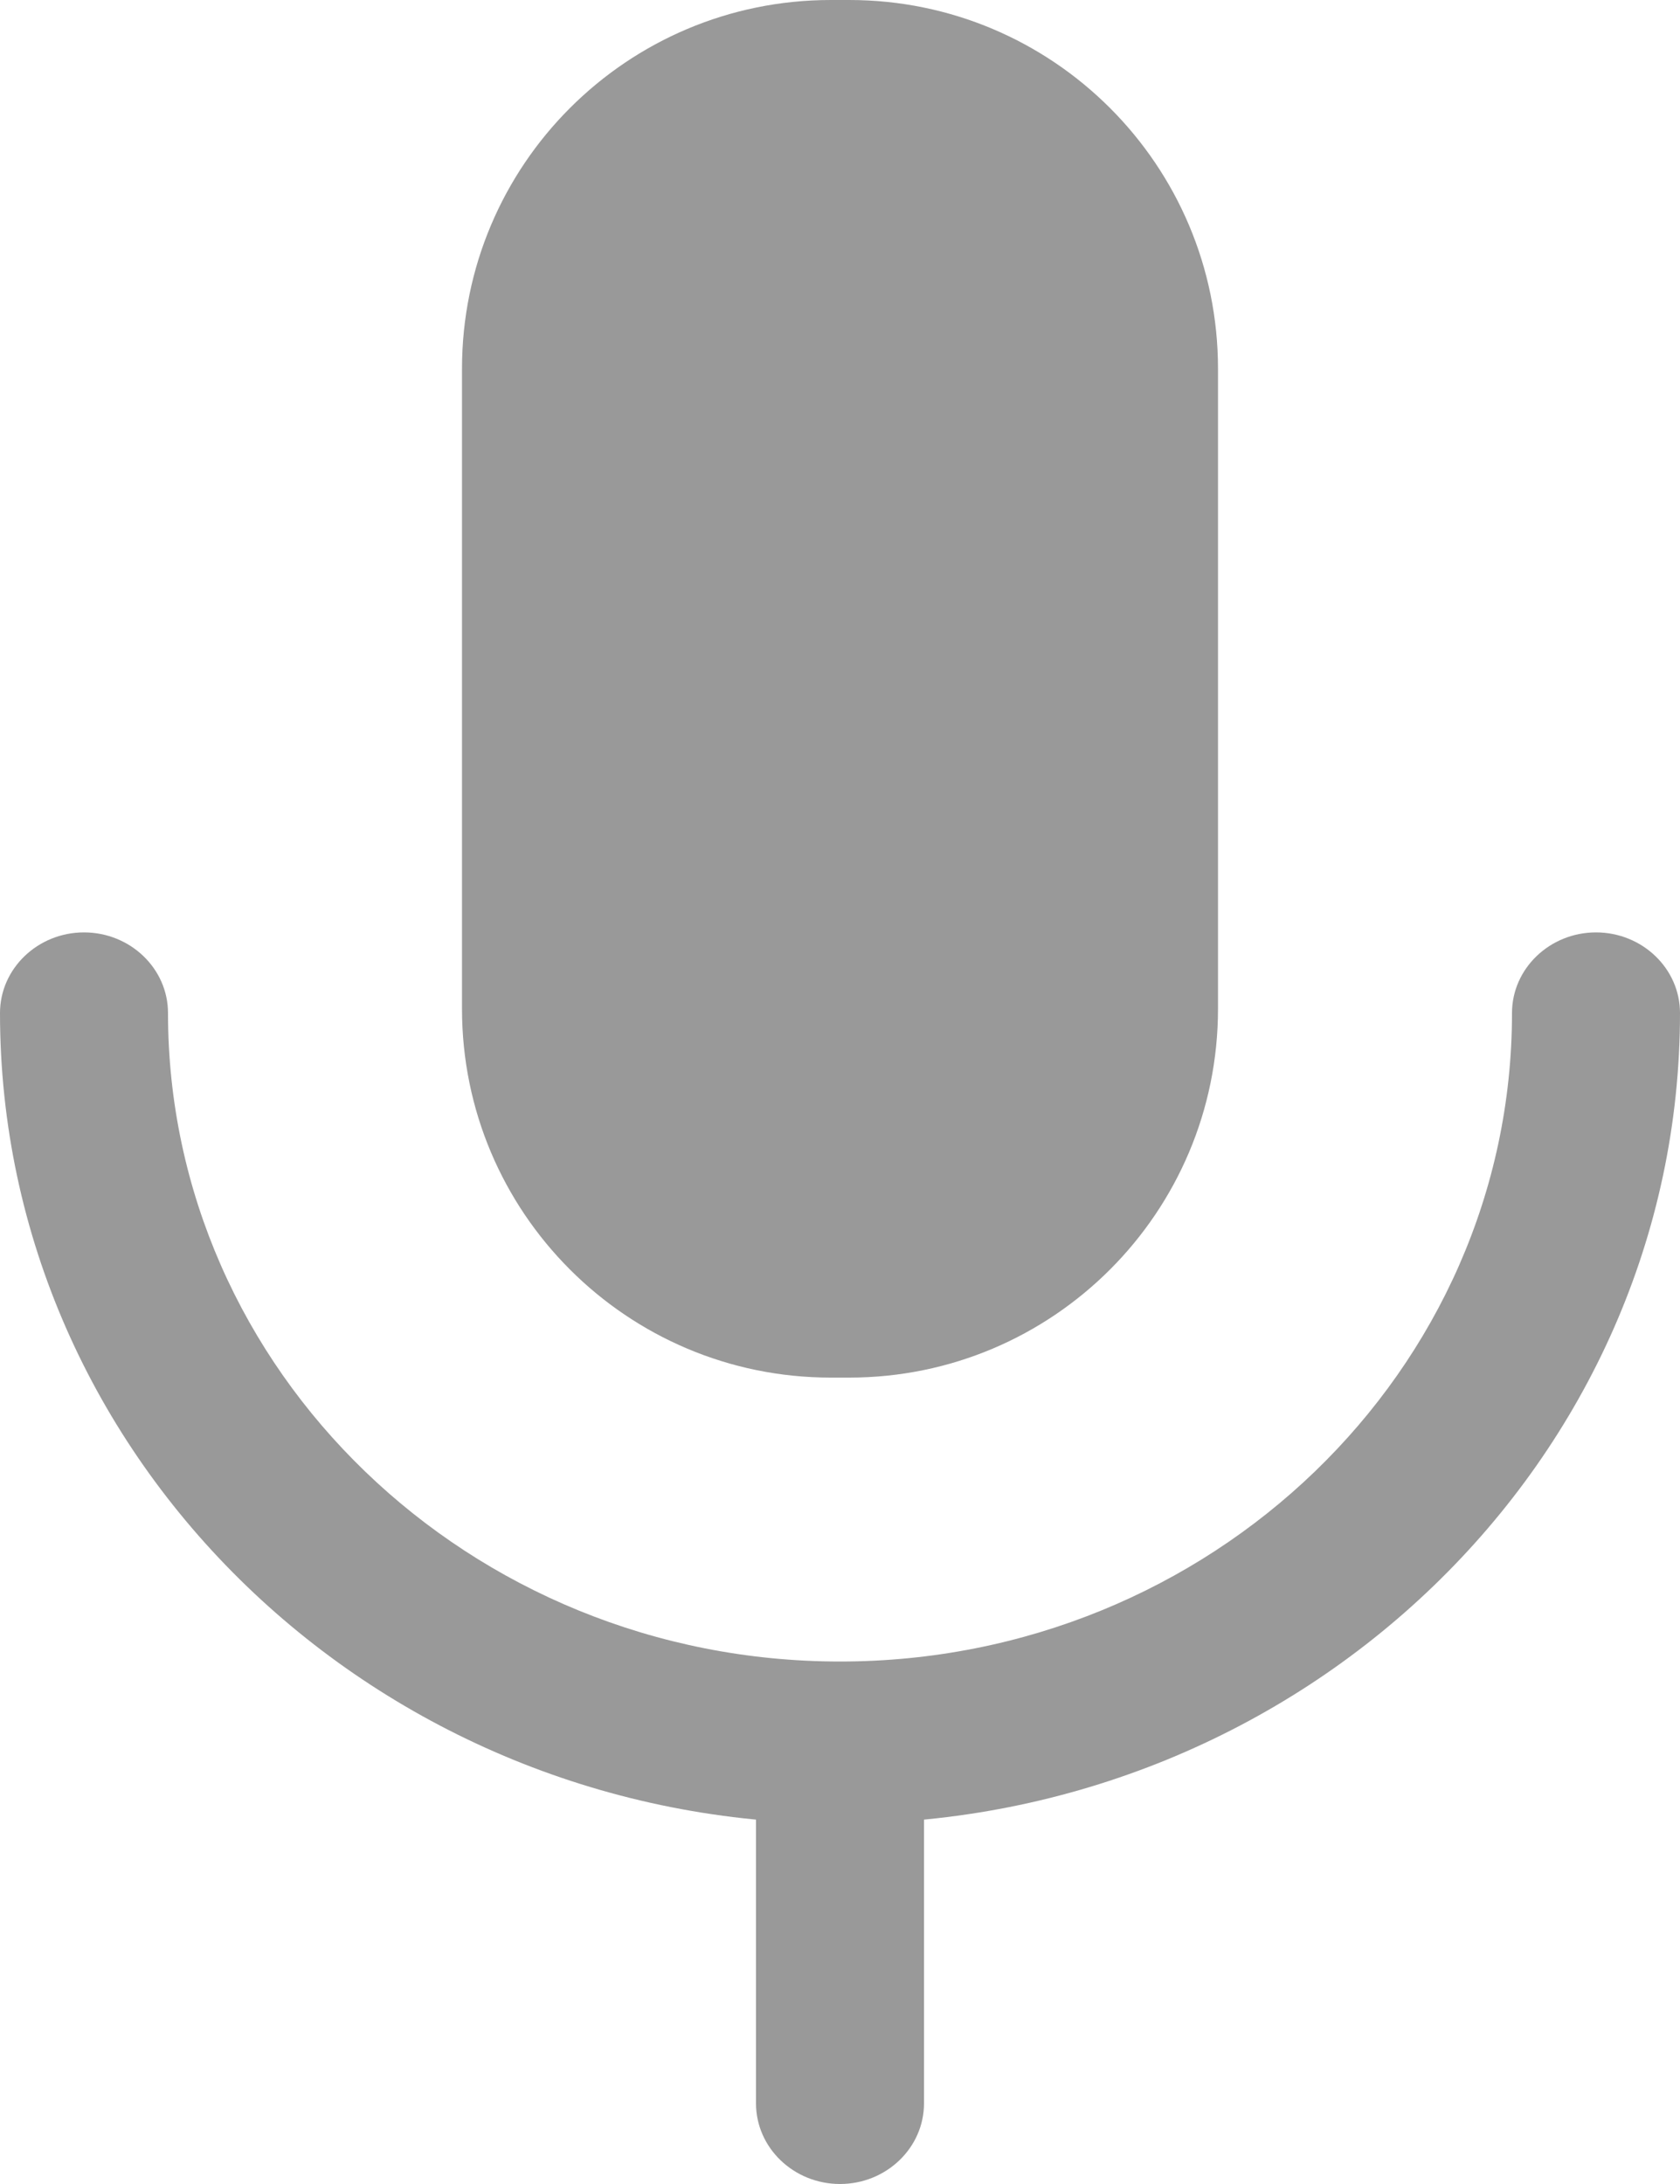 <svg width="20" height="26" viewBox="0 0 20 26" fill="none" xmlns="http://www.w3.org/2000/svg">
<g clip-path="url(#clip0_427_501)">
<path d="M10.11 0H9.89C7.465 0 5.5 1.965 5.5 4.39V12.01C5.5 14.434 7.465 16.4 9.89 16.4H10.11C12.534 16.4 14.5 14.434 14.5 12.01V4.39C14.5 1.965 12.534 0 10.11 0Z" fill="#999999"/>
<path d="M10 21.71C4.49 21.71 0 17.38 0 12.06C0 11.53 0.45 11.1 1 11.1C1.55 11.1 2 11.53 2 12.06C2 16.32 5.59 19.78 10 19.78C14.41 19.78 18 16.32 18 12.06C18 11.53 18.45 11.1 19 11.1C19.55 11.1 20 11.53 20 12.06C20 17.38 15.51 21.71 10 21.71Z" fill="#999999"/>
<path d="M10 26C9.45 26 9 25.57 9 25.04V20.75C9 20.22 9.45 19.79 10 19.79C10.55 19.79 11 20.22 11 20.75V25.04C11 25.57 10.55 26 10 26Z" fill="#999999"/>
</g>
<defs>
<clipPath id="clip0_427_501">
<rect width="20" height="26" fill="white"/>
</clipPath>
</defs>
</svg>
